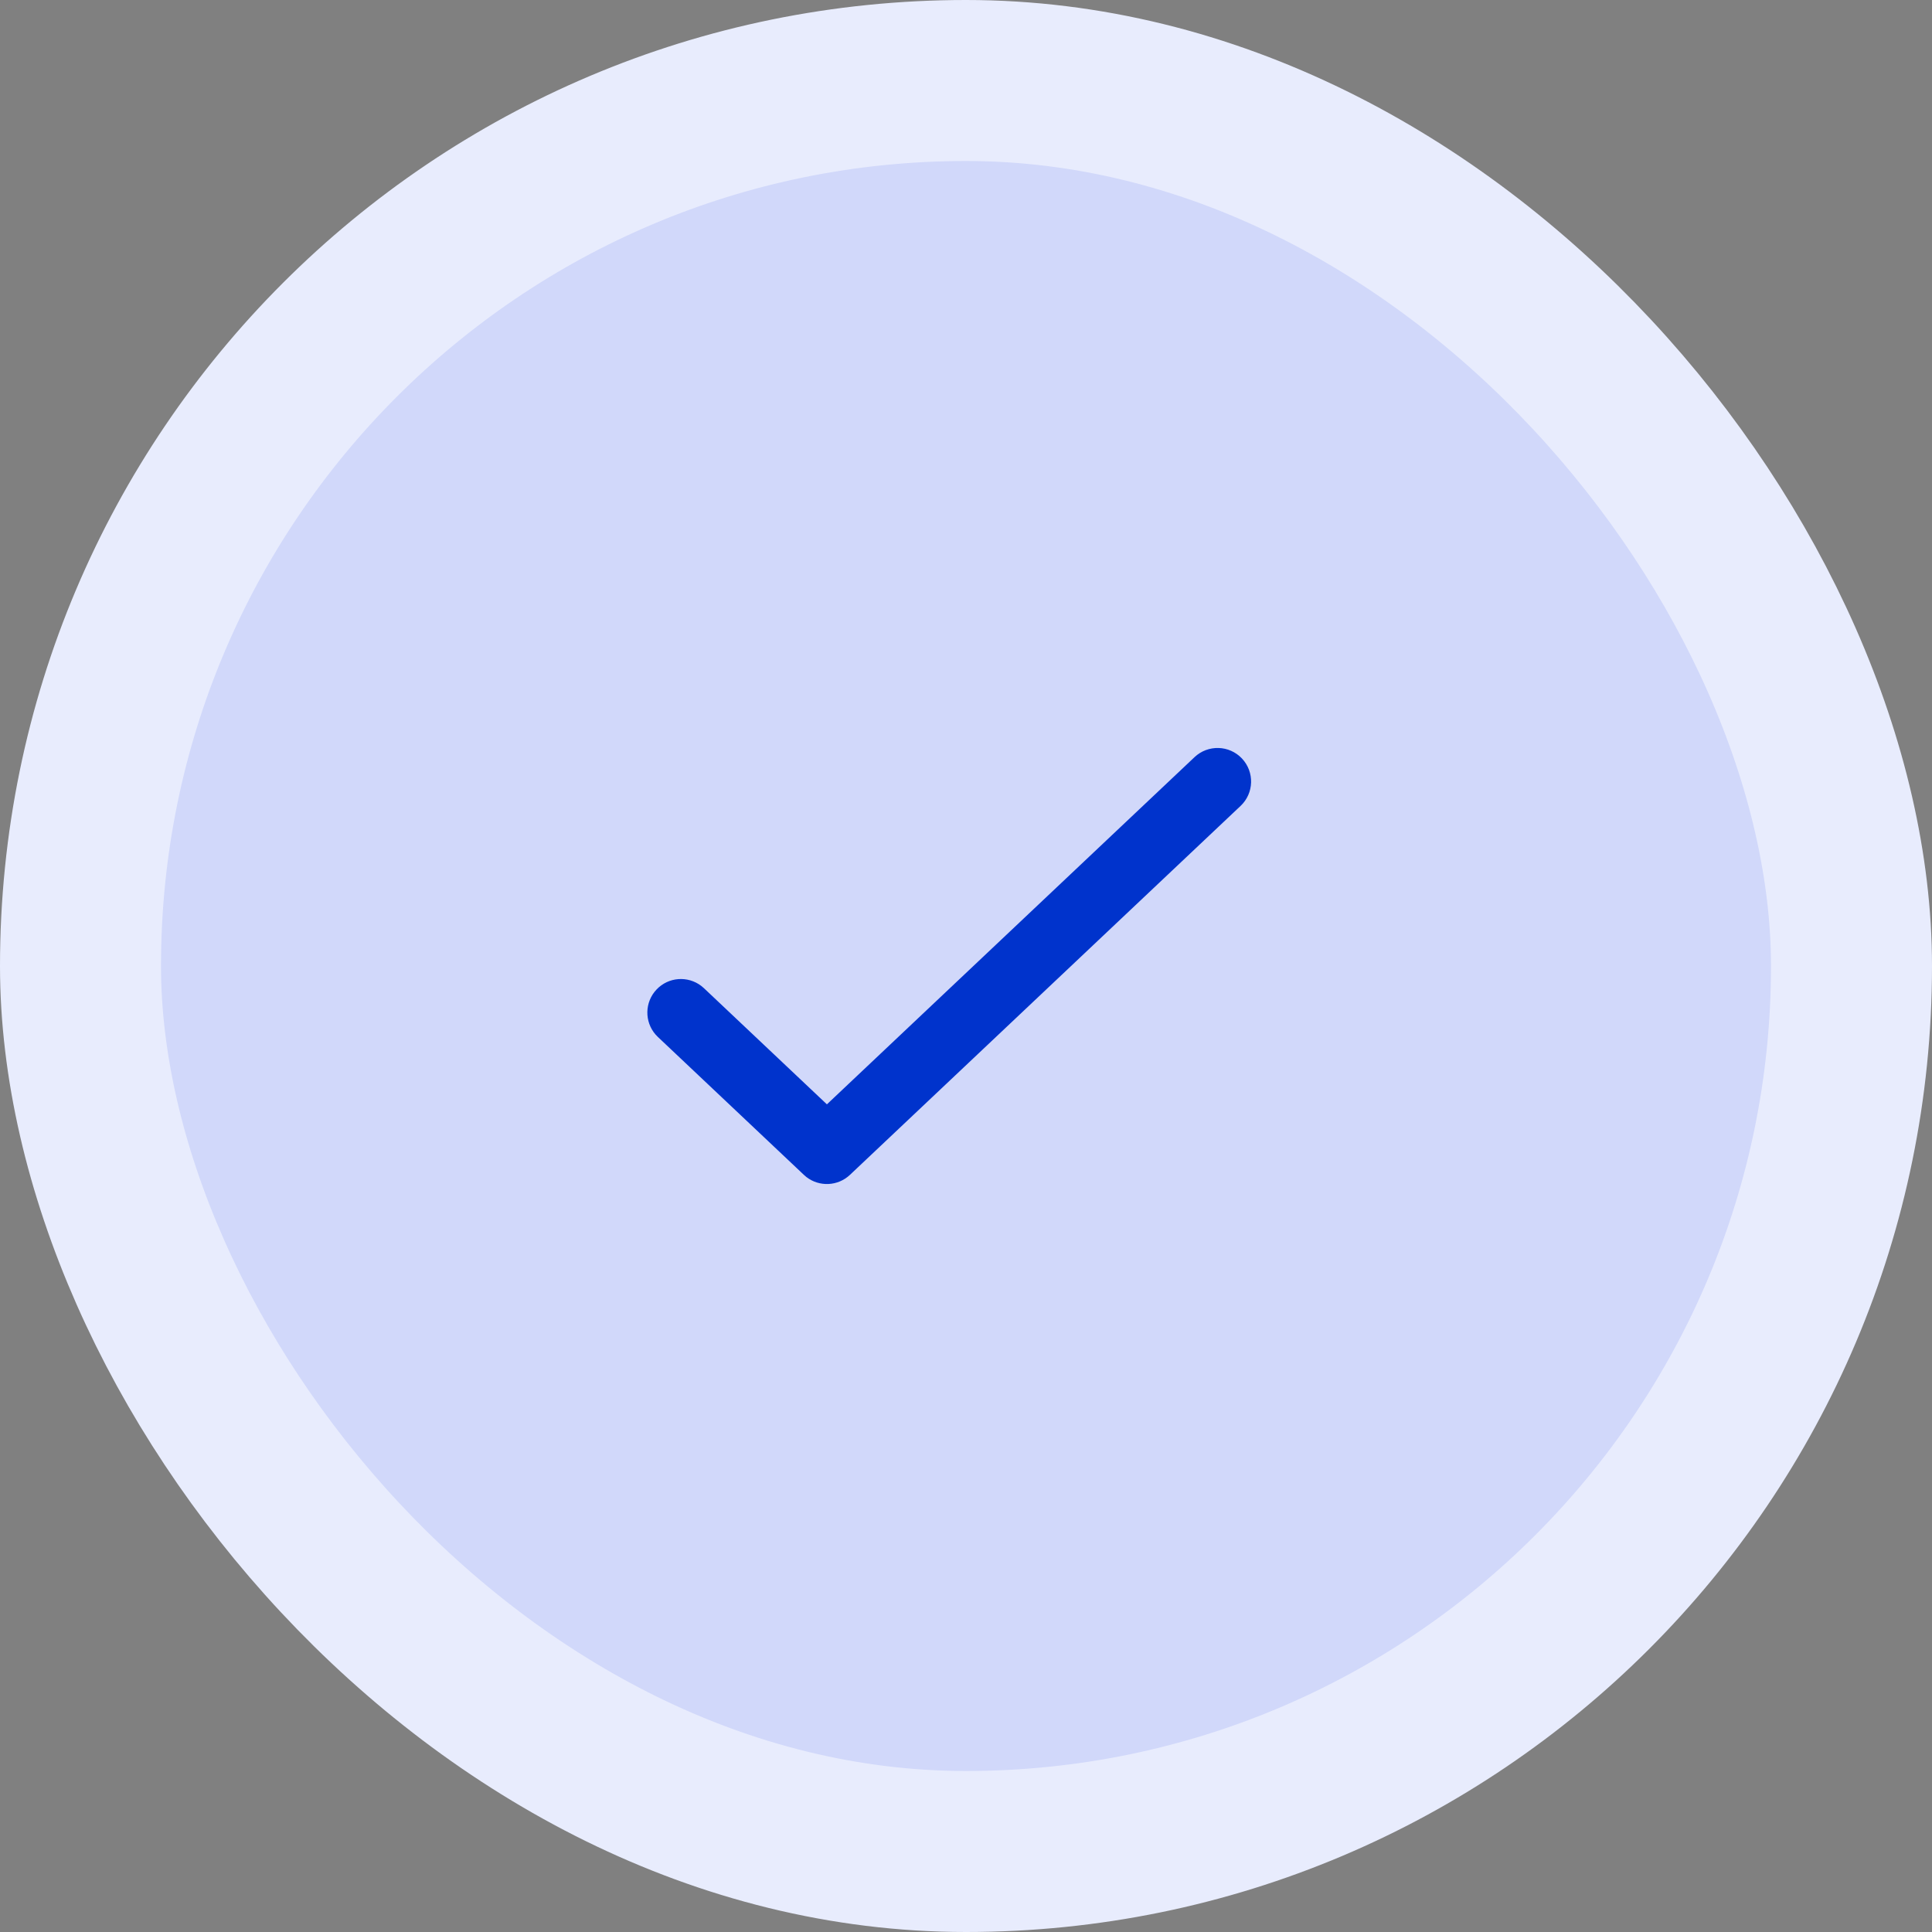 <svg width="144" height="144" viewBox="0 0 144 144" fill="none" xmlns="http://www.w3.org/2000/svg">
<rect x="0" y="0" width="144" height="144" fill="#808080" stroke="none"/>
<rect x="6" y="6" width="132" height="132" rx="66" fill="#D1D8FA"/>
<rect x="6" y="6" width="132" height="132" rx="66" stroke="#E8ECFD" stroke-width="12"/>
<path d="M89.033 56.433C90.037 55.485 91.619 55.529 92.567 56.533C93.515 57.537 93.47 59.119 92.467 60.067L63.35 87.567C62.446 88.42 61.066 88.474 60.103 87.728L59.917 87.567L49.033 77.288L48.856 77.103C48.028 76.145 48.044 74.695 48.933 73.754C49.821 72.813 51.267 72.715 52.272 73.487L52.467 73.653L61.633 82.311L89.033 56.433Z" fill="#0033CC"/>
</svg>
